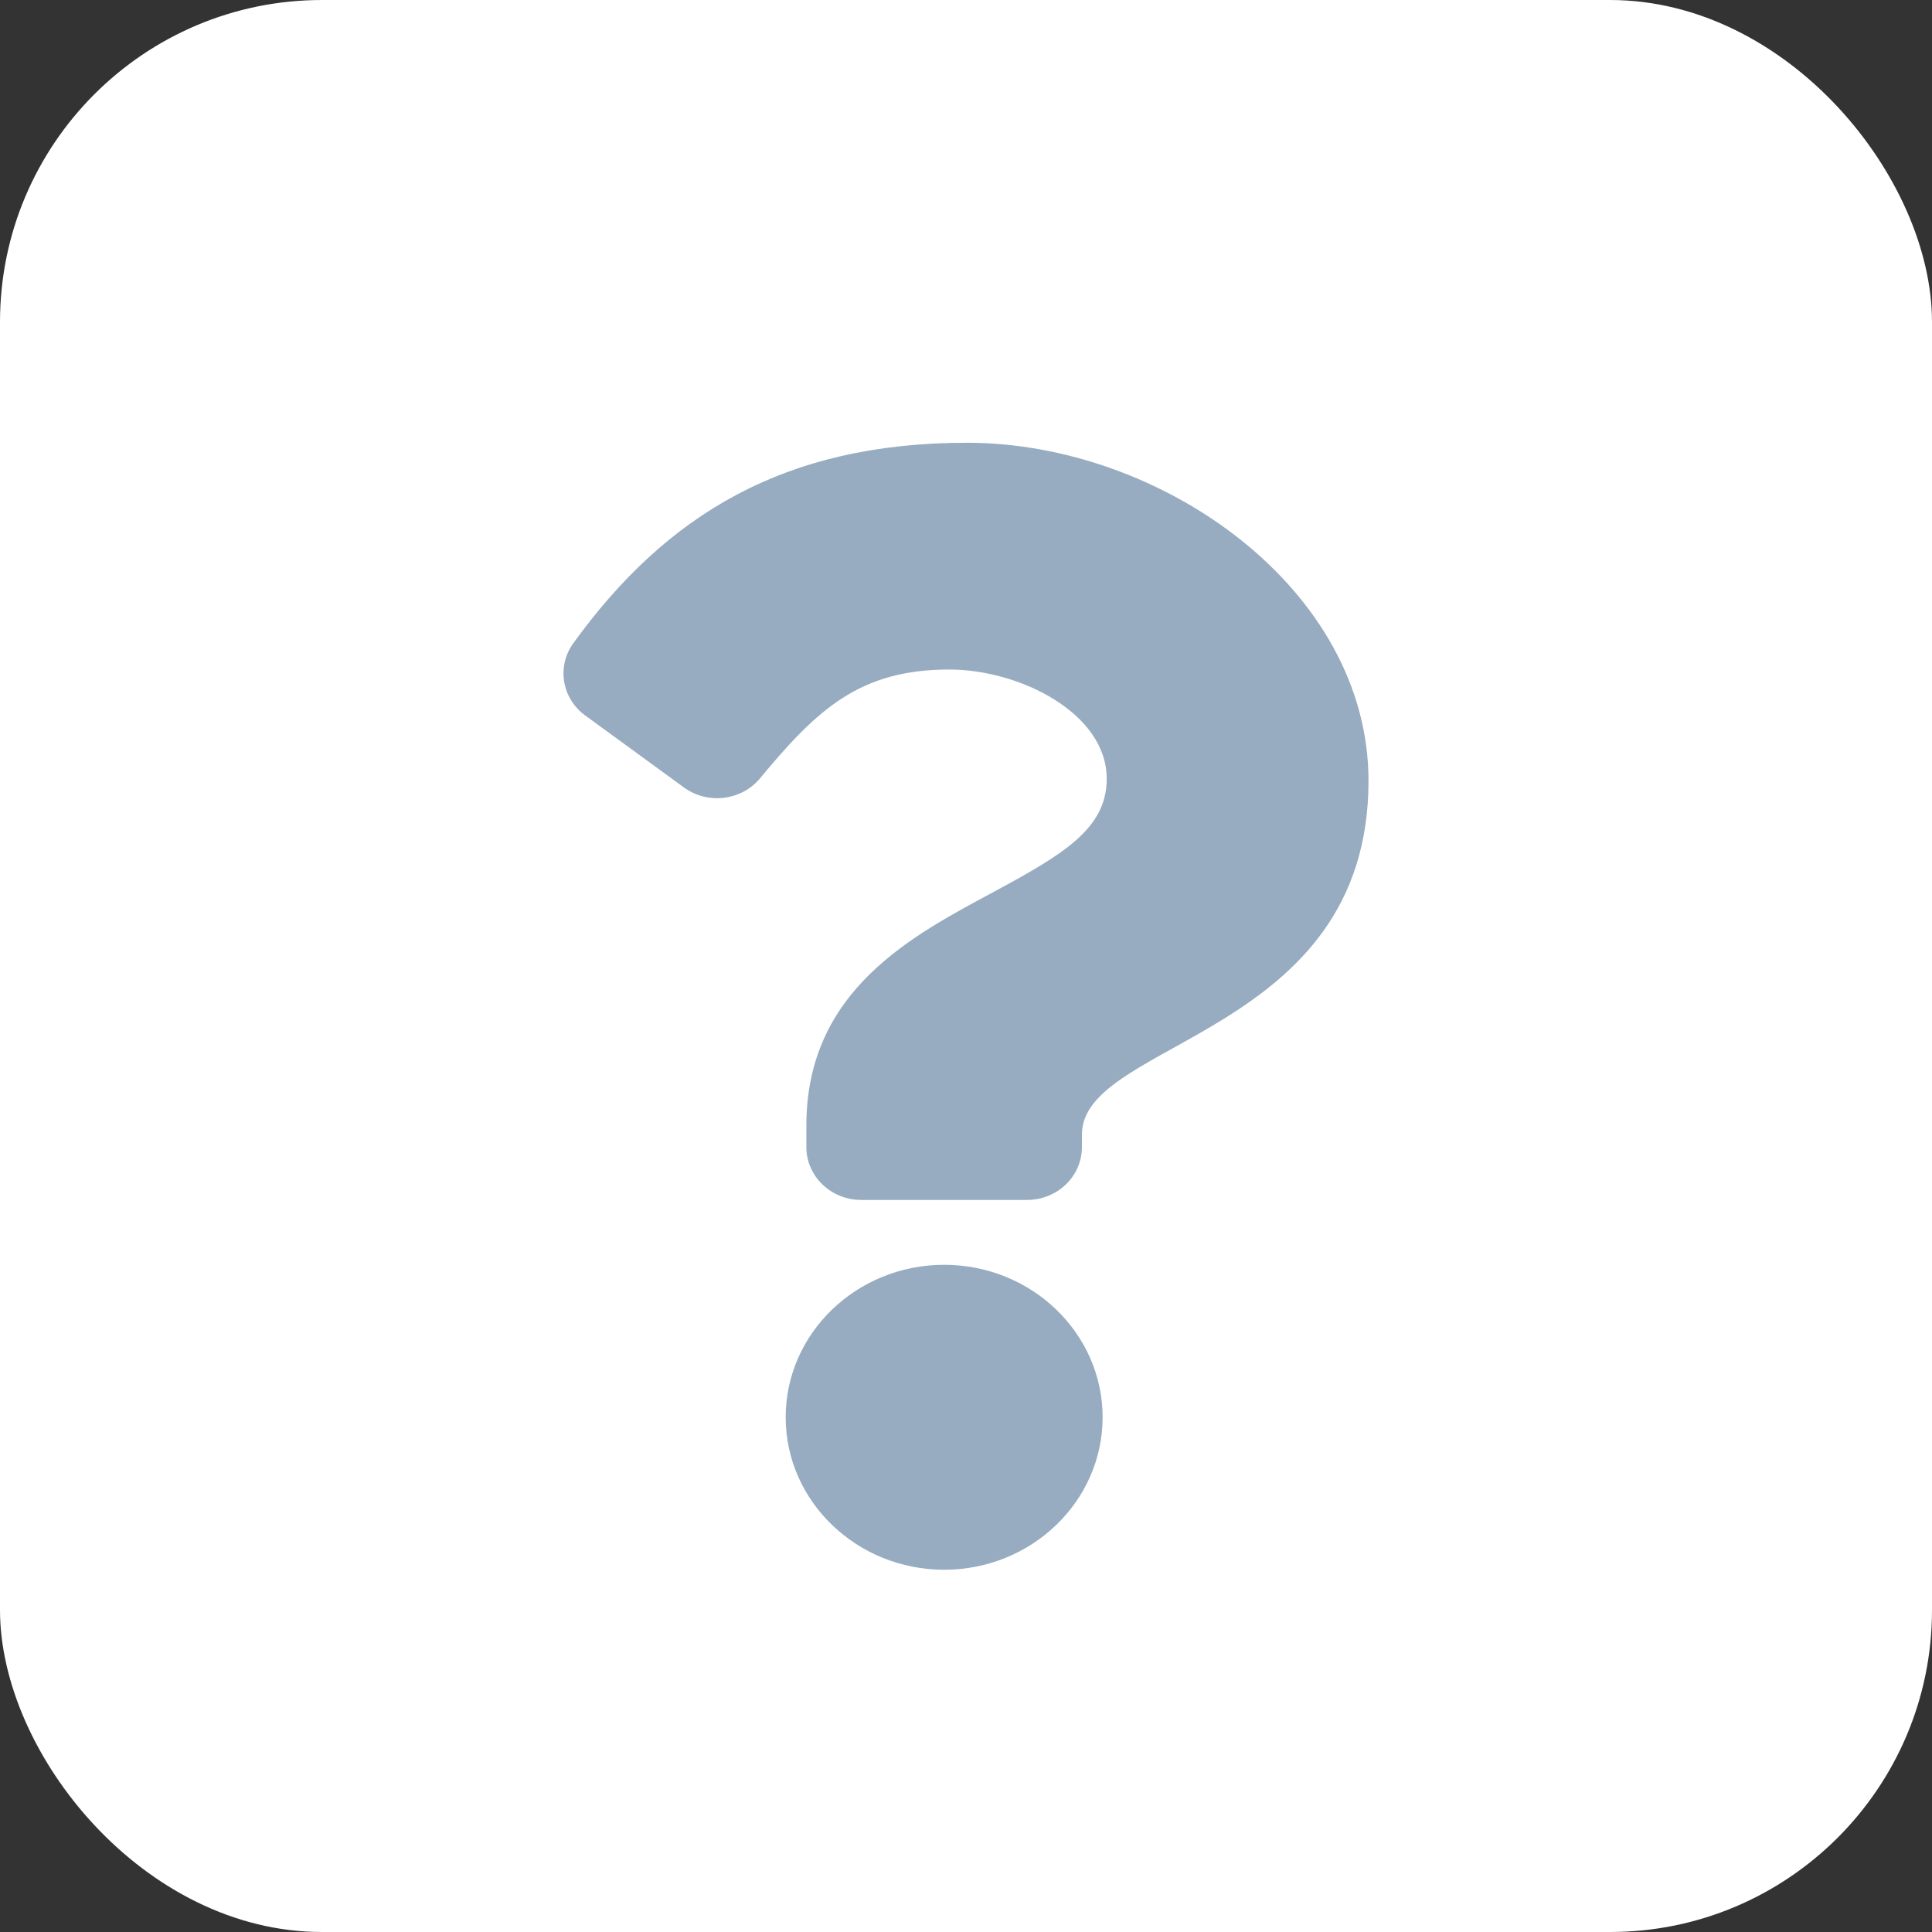 <svg width="24" height="24" viewBox="0 0 24 24" fill="none" xmlns="http://www.w3.org/2000/svg">
<rect x="0" y="0" width="24" height="24" fill="#333333" stroke="none"/>
<g id="Frame 1000002740">
<rect id="Rectangle 4406" width="24" height="24" rx="4" fill="white"/>
<path id="Vector" d="M12.013 5.5C9.745 5.5 8.276 6.394 7.123 7.989C6.913 8.278 6.978 8.675 7.27 8.888L8.496 9.782C8.79 9.997 9.21 9.947 9.441 9.669C10.152 8.811 10.68 8.317 11.792 8.317C12.666 8.317 13.748 8.858 13.748 9.674C13.748 10.29 13.219 10.607 12.356 11.073C11.349 11.616 10.017 12.292 10.017 13.982V14.25C10.017 14.612 10.322 14.906 10.699 14.906H12.758C13.135 14.906 13.44 14.612 13.44 14.25V14.092C13.44 12.92 17 12.871 17 9.7C17 7.312 14.425 5.5 12.013 5.5ZM11.729 15.712C10.643 15.712 9.76 16.561 9.76 17.606C9.76 18.65 10.643 19.5 11.729 19.5C12.814 19.5 13.697 18.65 13.697 17.606C13.697 16.561 12.814 15.712 11.729 15.712Z" fill="#97ABC1"/>
</g>
</svg>
